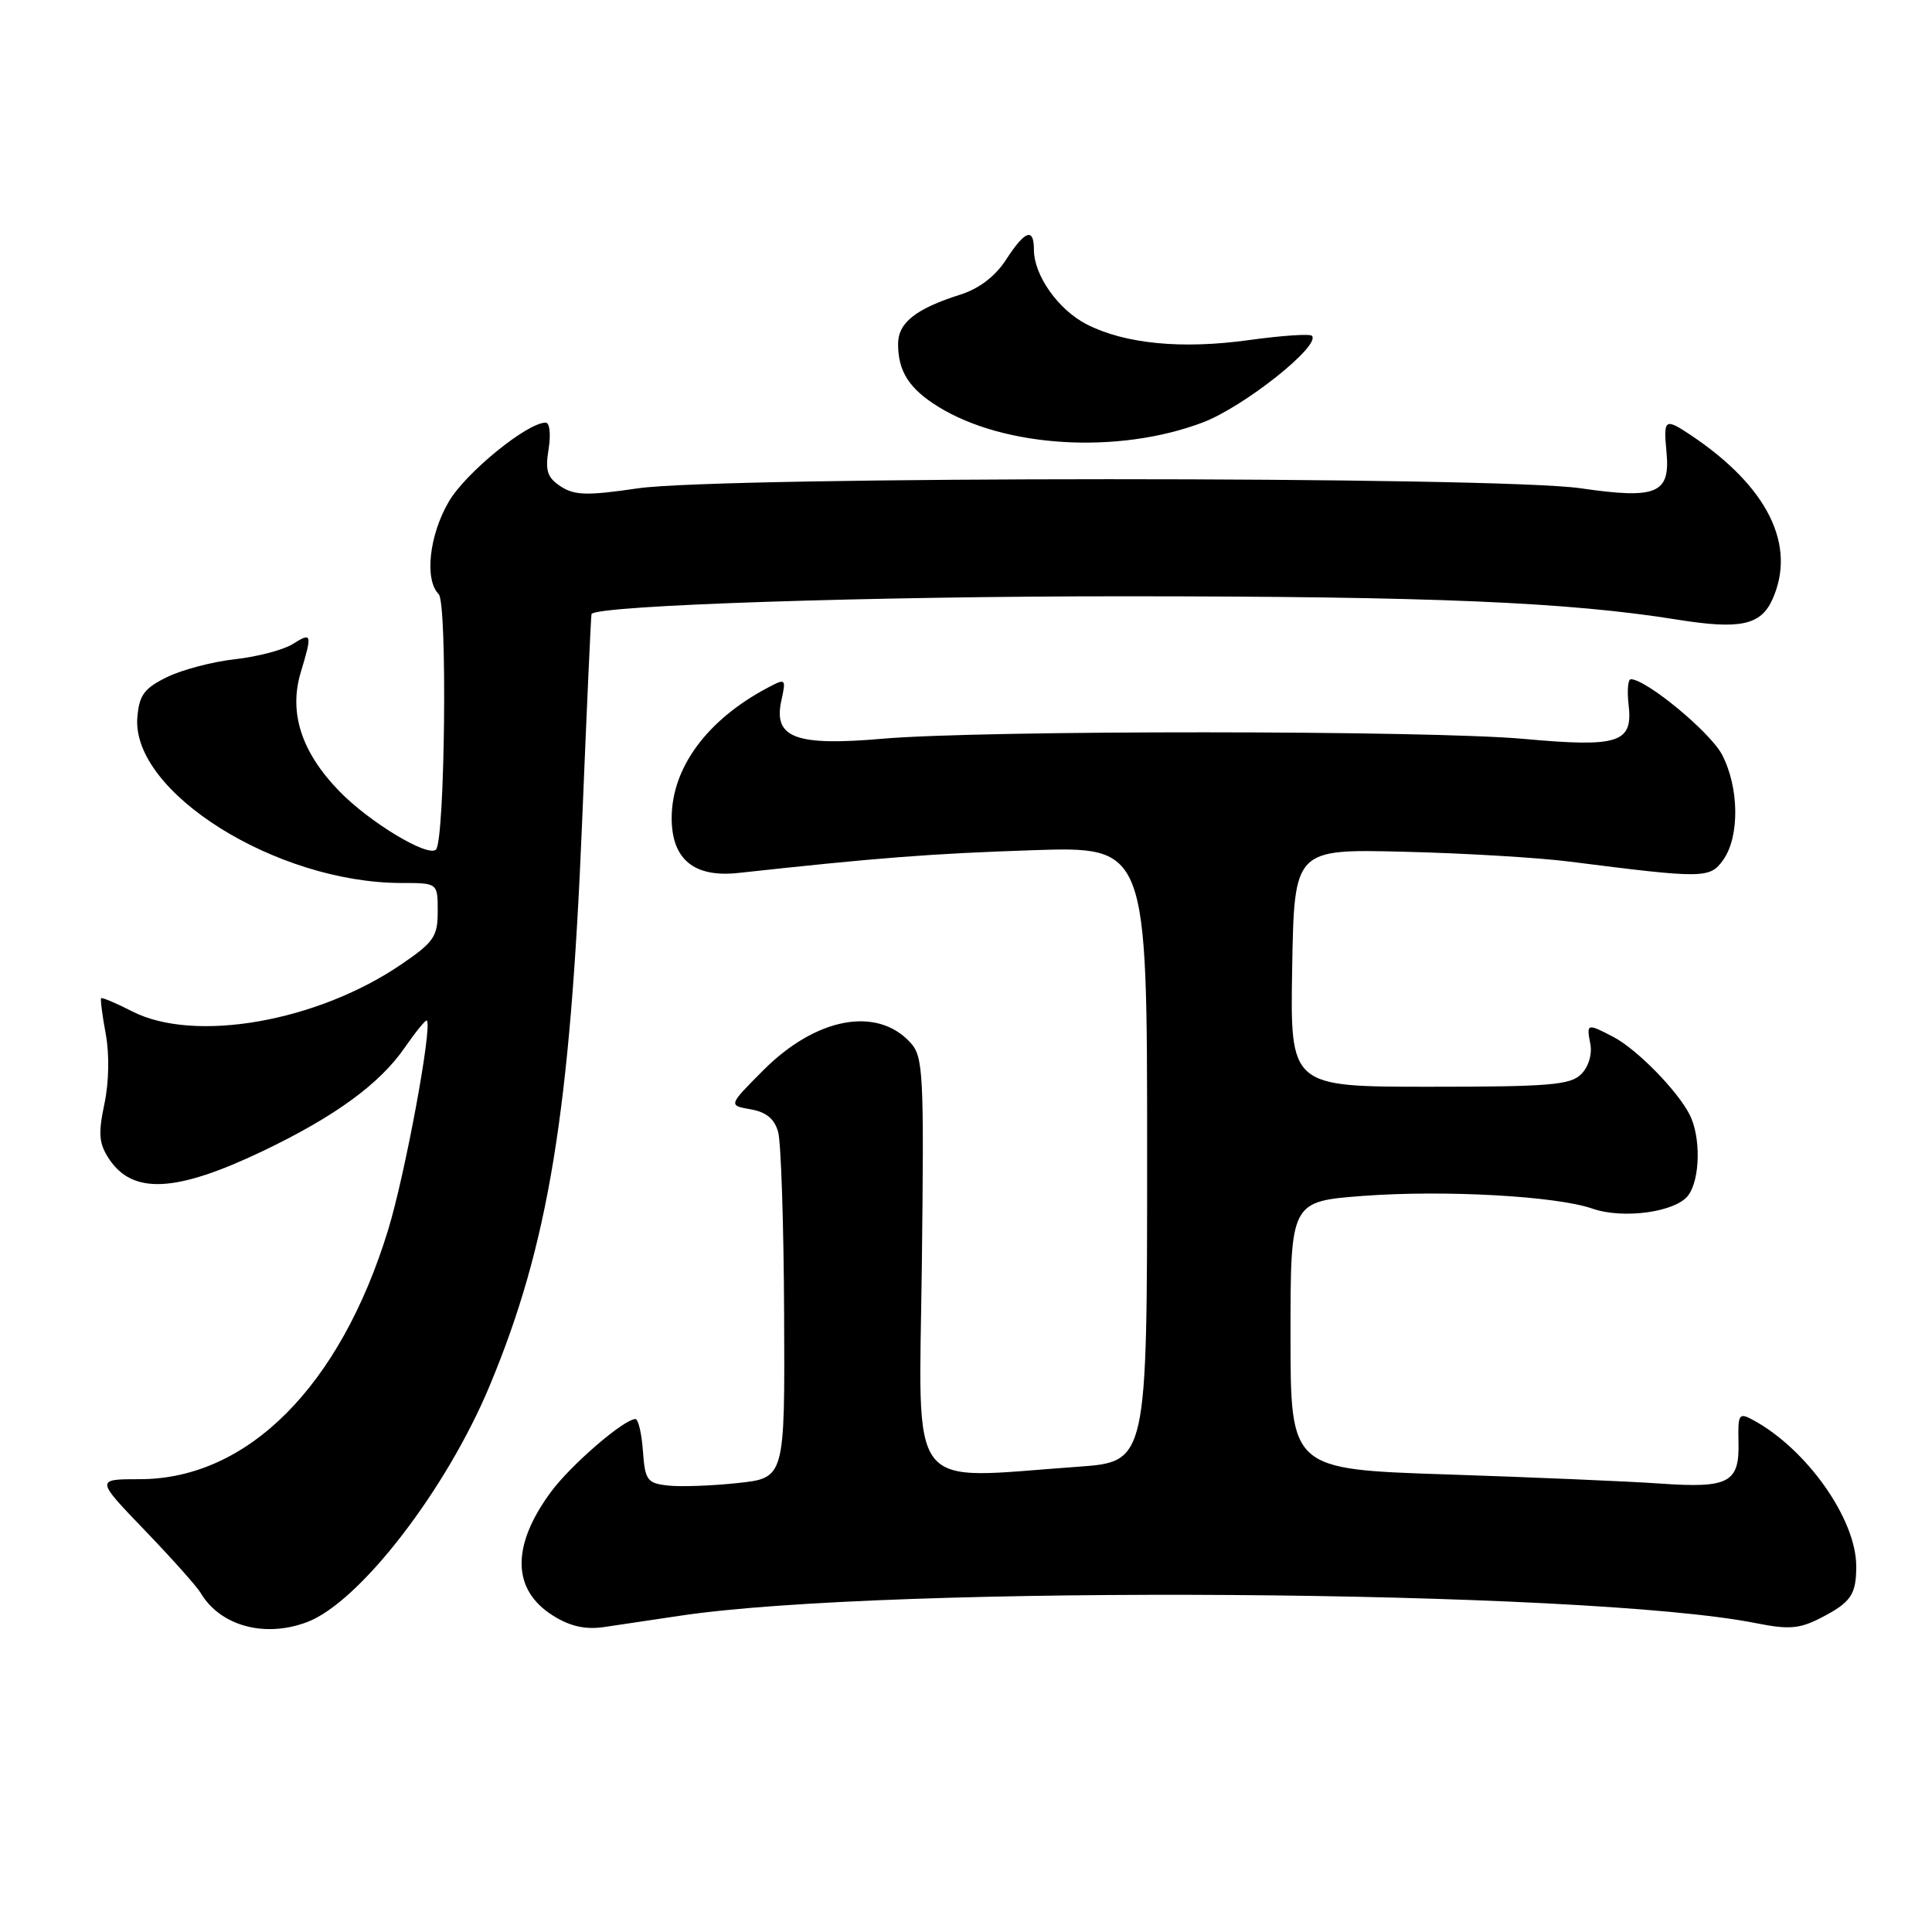<?xml version="1.0" encoding="UTF-8" standalone="no"?>
<!DOCTYPE svg PUBLIC "-//W3C//DTD SVG 1.1//EN" "http://www.w3.org/Graphics/SVG/1.1/DTD/svg11.dtd" >
<svg xmlns="http://www.w3.org/2000/svg" xmlns:xlink="http://www.w3.org/1999/xlink" version="1.1" viewBox="0 0 256 256">
 <g >
 <path fill="currentColor"
d=" M 40.68 214.94 C 47.63 212.33 59.14 197.42 64.90 183.58 C 72.68 164.91 75.55 147.37 77.13 109.00 C 77.75 93.88 78.31 81.43 78.38 81.35 C 79.30 80.20 115.63 79.00 149.06 79.01 C 189.90 79.02 207.77 79.78 222.29 82.11 C 230.53 83.43 233.29 82.85 234.83 79.48 C 238.11 72.28 234.25 64.48 224.03 57.65 C 220.59 55.36 220.40 55.49 220.82 59.91 C 221.34 65.41 219.55 66.17 209.45 64.70 C 198.44 63.09 95.47 63.10 84.50 64.71 C 77.82 65.69 76.14 65.65 74.31 64.46 C 72.52 63.29 72.22 62.40 72.69 59.52 C 73.01 57.54 72.84 56.00 72.30 56.00 C 69.86 56.00 61.71 62.64 59.48 66.45 C 56.87 70.90 56.22 76.82 58.13 78.73 C 59.30 79.90 58.96 111.37 57.77 112.57 C 56.71 113.63 48.95 108.95 44.96 104.84 C 39.95 99.68 38.25 94.46 39.84 89.13 C 41.40 83.93 41.34 83.74 38.75 85.36 C 37.51 86.13 34.09 87.02 31.15 87.35 C 28.21 87.67 24.16 88.73 22.15 89.71 C 19.11 91.20 18.45 92.09 18.20 95.03 C 17.37 104.93 36.61 117.00 53.21 117.00 C 58.00 117.00 58.00 117.00 58.00 120.75 C 58.00 124.11 57.49 124.84 53.18 127.78 C 42.02 135.39 25.79 138.23 17.53 134.02 C 15.39 132.92 13.53 132.14 13.40 132.27 C 13.28 132.39 13.55 134.53 14.01 137.00 C 14.51 139.69 14.44 143.43 13.83 146.29 C 13.00 150.21 13.11 151.51 14.42 153.52 C 17.57 158.32 23.31 158.03 34.89 152.49 C 44.40 147.93 50.29 143.64 53.61 138.84 C 55.09 136.71 56.41 135.08 56.56 135.23 C 57.31 136.01 53.68 155.65 51.42 163.00 C 45.07 183.70 32.81 196.00 18.52 196.00 C 12.67 196.00 12.67 196.00 19.16 202.75 C 22.73 206.46 26.07 210.20 26.58 211.06 C 29.17 215.44 35.05 217.06 40.68 214.94 Z  M 90.00 214.11 C 117.48 209.95 210.15 210.58 232.69 215.08 C 237.01 215.94 238.42 215.83 241.19 214.42 C 245.27 212.33 245.97 211.31 245.96 207.50 C 245.95 201.25 239.34 191.93 232.22 188.12 C 230.42 187.15 230.27 187.39 230.36 191.08 C 230.50 196.47 229.08 197.22 220.00 196.58 C 215.88 196.29 203.16 195.75 191.75 195.37 C 171.00 194.69 171.00 194.69 171.00 176.94 C 171.00 159.19 171.00 159.19 180.66 158.46 C 191.41 157.66 206.21 158.48 211.01 160.15 C 215.10 161.58 222.09 160.60 223.71 158.38 C 225.30 156.21 225.38 150.62 223.88 147.68 C 222.23 144.47 216.90 139.04 213.80 137.41 C 210.28 135.57 210.20 135.59 210.73 138.34 C 210.99 139.71 210.48 141.38 209.51 142.34 C 208.09 143.77 205.25 144.00 189.40 144.00 C 170.95 144.00 170.95 144.00 171.22 128.25 C 171.50 112.50 171.50 112.50 186.00 112.86 C 193.97 113.05 203.88 113.64 208.00 114.17 C 225.87 116.44 226.58 116.43 228.37 113.89 C 230.53 110.79 230.44 104.30 228.17 99.98 C 226.59 96.99 218.13 90.00 216.09 90.00 C 215.71 90.00 215.58 91.54 215.80 93.41 C 216.39 98.44 214.50 99.05 201.95 97.91 C 189.25 96.76 130.18 96.74 117.00 97.88 C 105.41 98.89 102.45 97.78 103.53 92.85 C 104.17 89.93 104.11 89.87 101.85 91.06 C 93.73 95.32 89.00 101.70 89.00 108.40 C 89.00 113.88 91.97 116.31 97.84 115.67 C 116.26 113.66 123.30 113.11 136.75 112.66 C 152.00 112.15 152.00 112.15 152.00 152.93 C 152.00 193.70 152.00 193.70 142.85 194.35 C 119.86 195.98 121.77 198.46 122.15 167.59 C 122.45 142.27 122.34 140.03 120.66 138.18 C 116.24 133.30 108.14 134.80 101.16 141.80 C 96.50 146.47 96.50 146.47 99.46 146.99 C 101.53 147.35 102.62 148.25 103.11 150.00 C 103.49 151.38 103.85 162.25 103.90 174.17 C 104.00 195.84 104.00 195.84 97.75 196.51 C 94.31 196.88 90.14 197.03 88.50 196.84 C 85.75 196.53 85.47 196.15 85.19 192.25 C 85.02 189.91 84.57 188.01 84.19 188.03 C 82.61 188.09 75.59 194.16 72.97 197.73 C 67.73 204.86 67.83 210.67 73.28 214.08 C 75.54 215.50 77.54 215.95 80.00 215.60 C 81.92 215.32 86.42 214.65 90.00 214.11 Z  M 159.34 55.99 C 164.79 53.94 175.09 45.76 173.83 44.49 C 173.54 44.21 169.80 44.47 165.51 45.06 C 156.61 46.30 149.08 45.57 144.00 42.98 C 140.24 41.06 137.00 36.49 137.00 33.10 C 137.00 30.10 135.83 30.52 133.30 34.42 C 131.89 36.60 129.75 38.24 127.30 39.02 C 121.34 40.91 119.00 42.76 119.00 45.59 C 119.00 49.21 120.48 51.52 124.32 53.89 C 133.10 59.32 148.13 60.22 159.34 55.99 Z "/>
</g>
</svg>